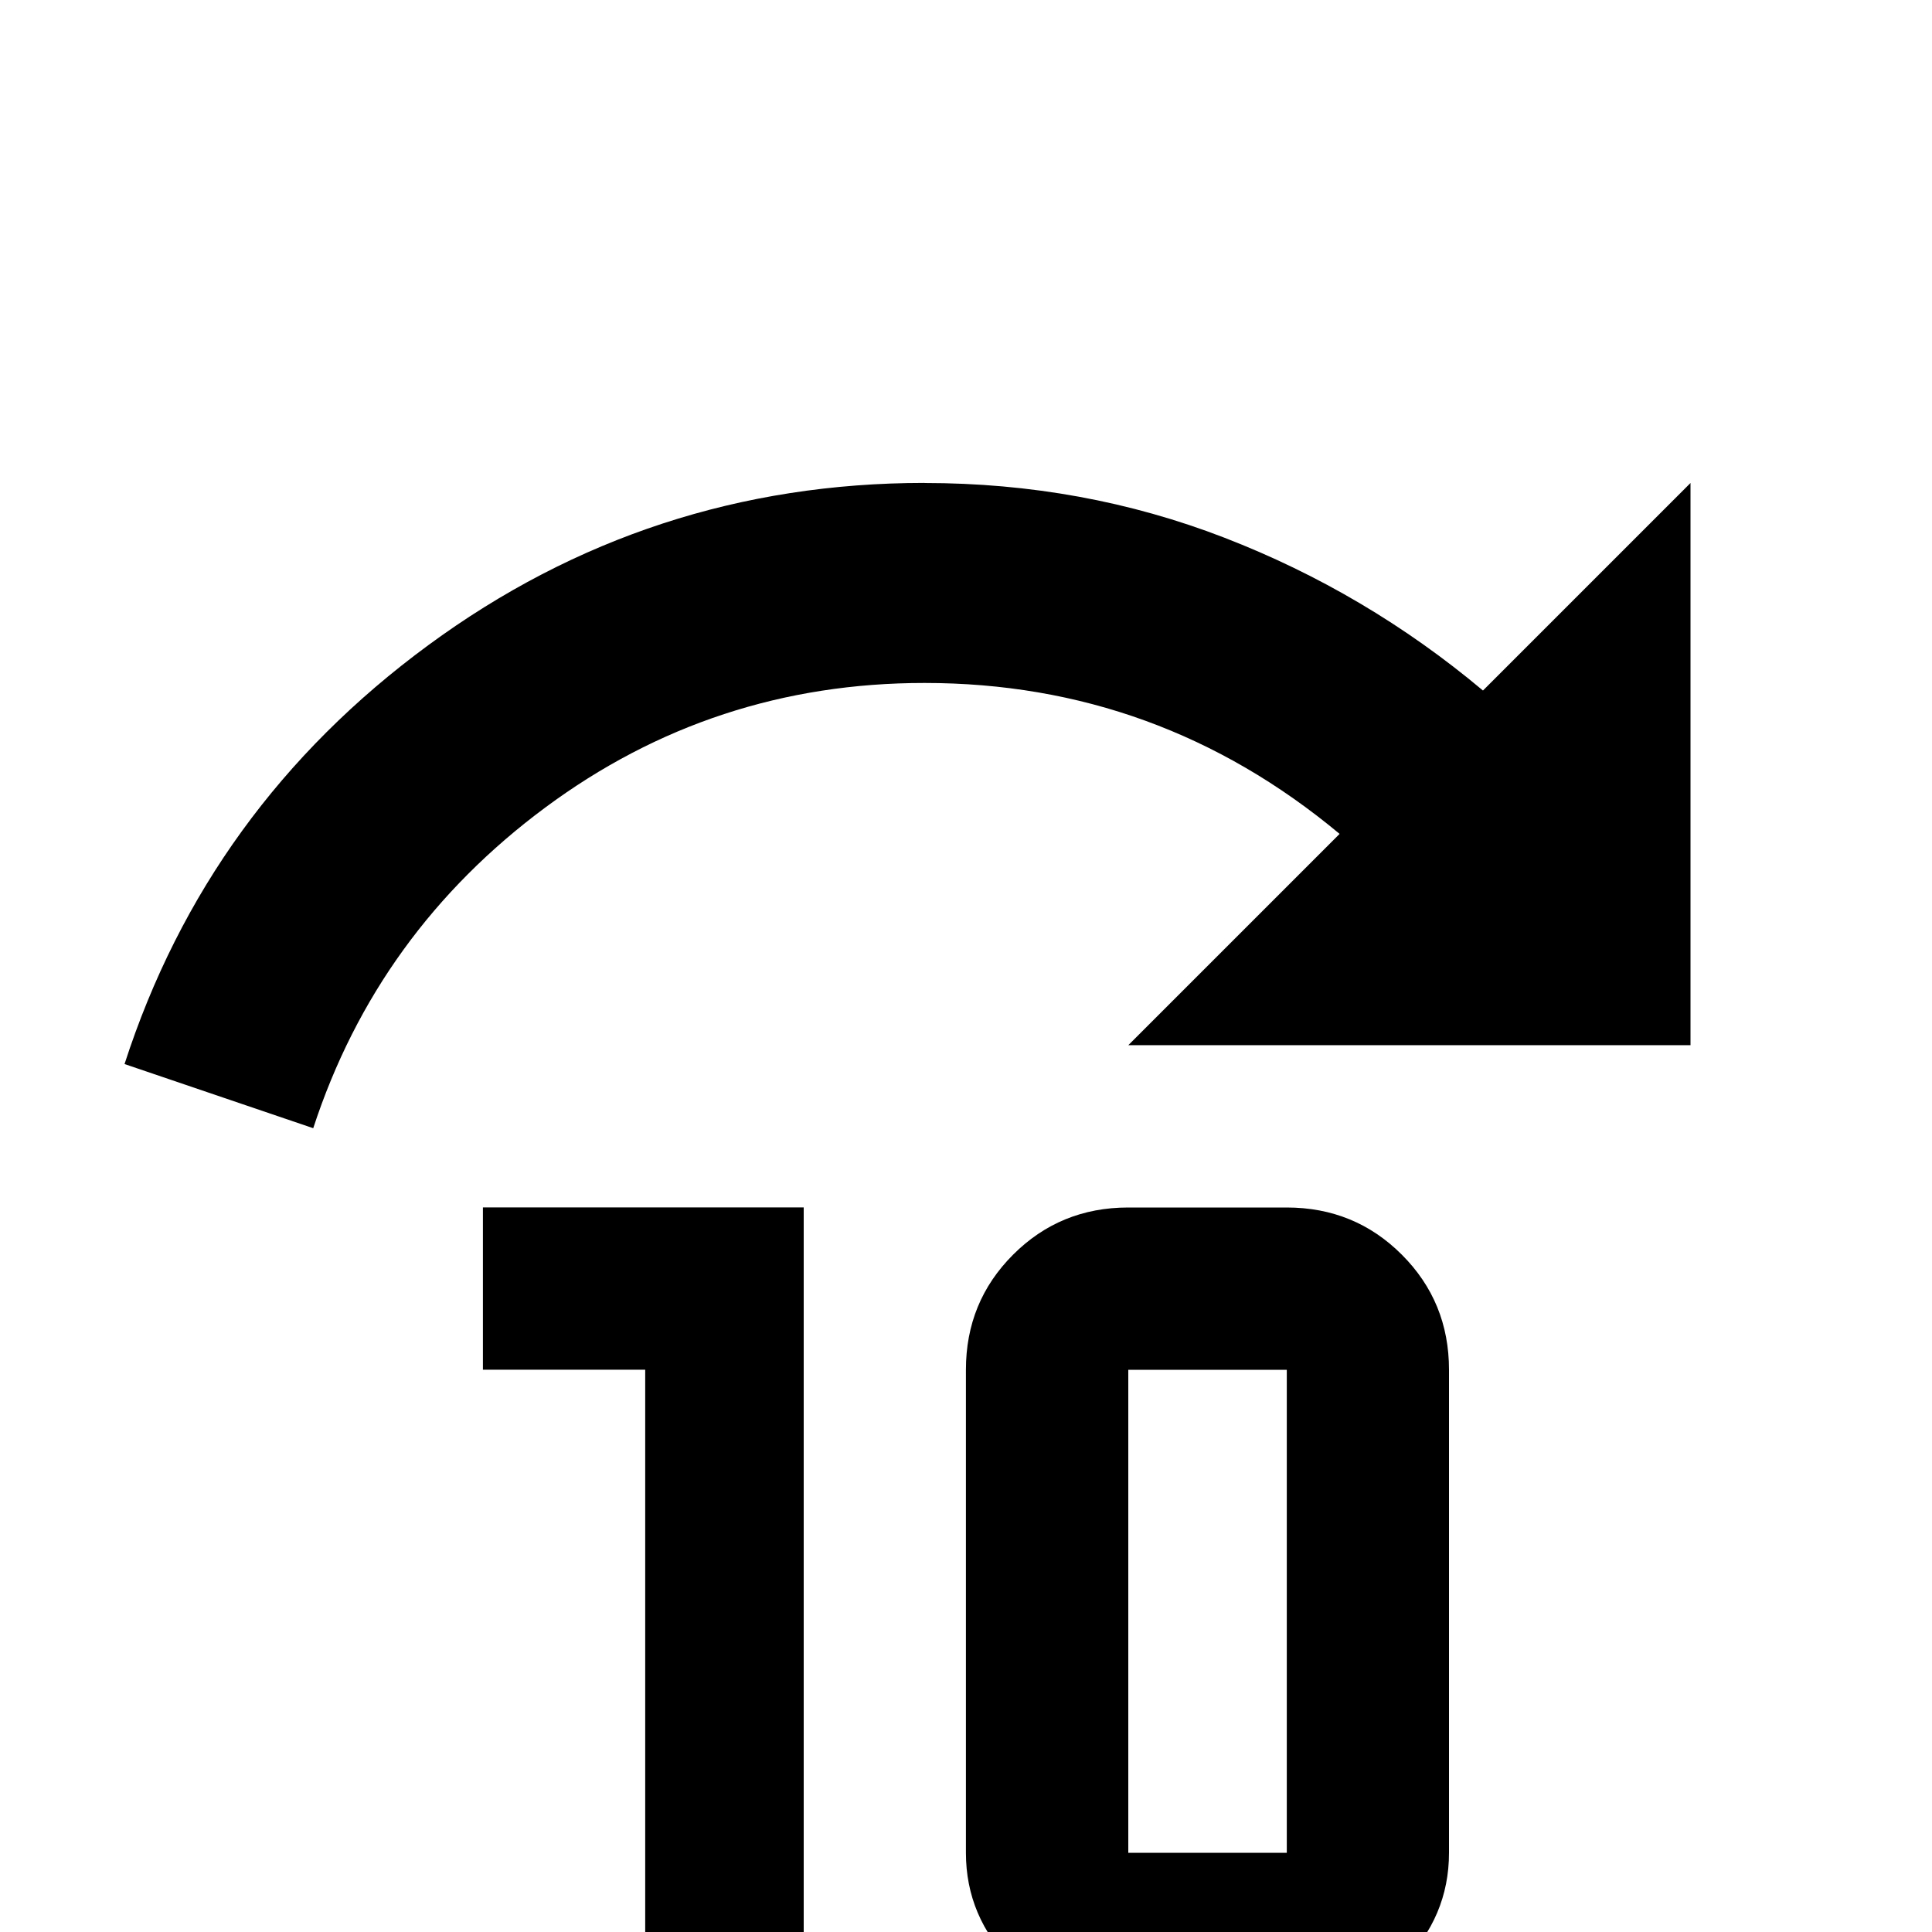 <!-- Generated by IcoMoon.io -->
<svg version="1.1" xmlns="http://www.w3.org/2000/svg" width="24" height="24" viewBox="0 0 24 24">
<title>fast_forward_10</title>
<path d="M9.984 15v9.984h-1.969v-7.969h-2.016v-2.016h3.984zM18 17.016v6q0 0.797-0.586 1.383t-1.43 0.586h-1.969q-0.844 0-1.43-0.586t-0.586-1.383v-6q0-0.844 0.586-1.43t1.43-0.586h1.969q0.844 0 1.43 0.586t0.586 1.43zM14.016 17.016v6h1.969v-6h-1.969zM11.484 6q1.969 0 3.727 0.68t3.211 1.898l2.578-2.578v6.984h-6.984l2.625-2.625q-2.25-1.875-5.156-1.875-2.625 0-4.711 1.547t-2.883 3.984l-2.344-0.797q1.031-3.188 3.773-5.203t6.164-2.016z"></path>
</svg>
